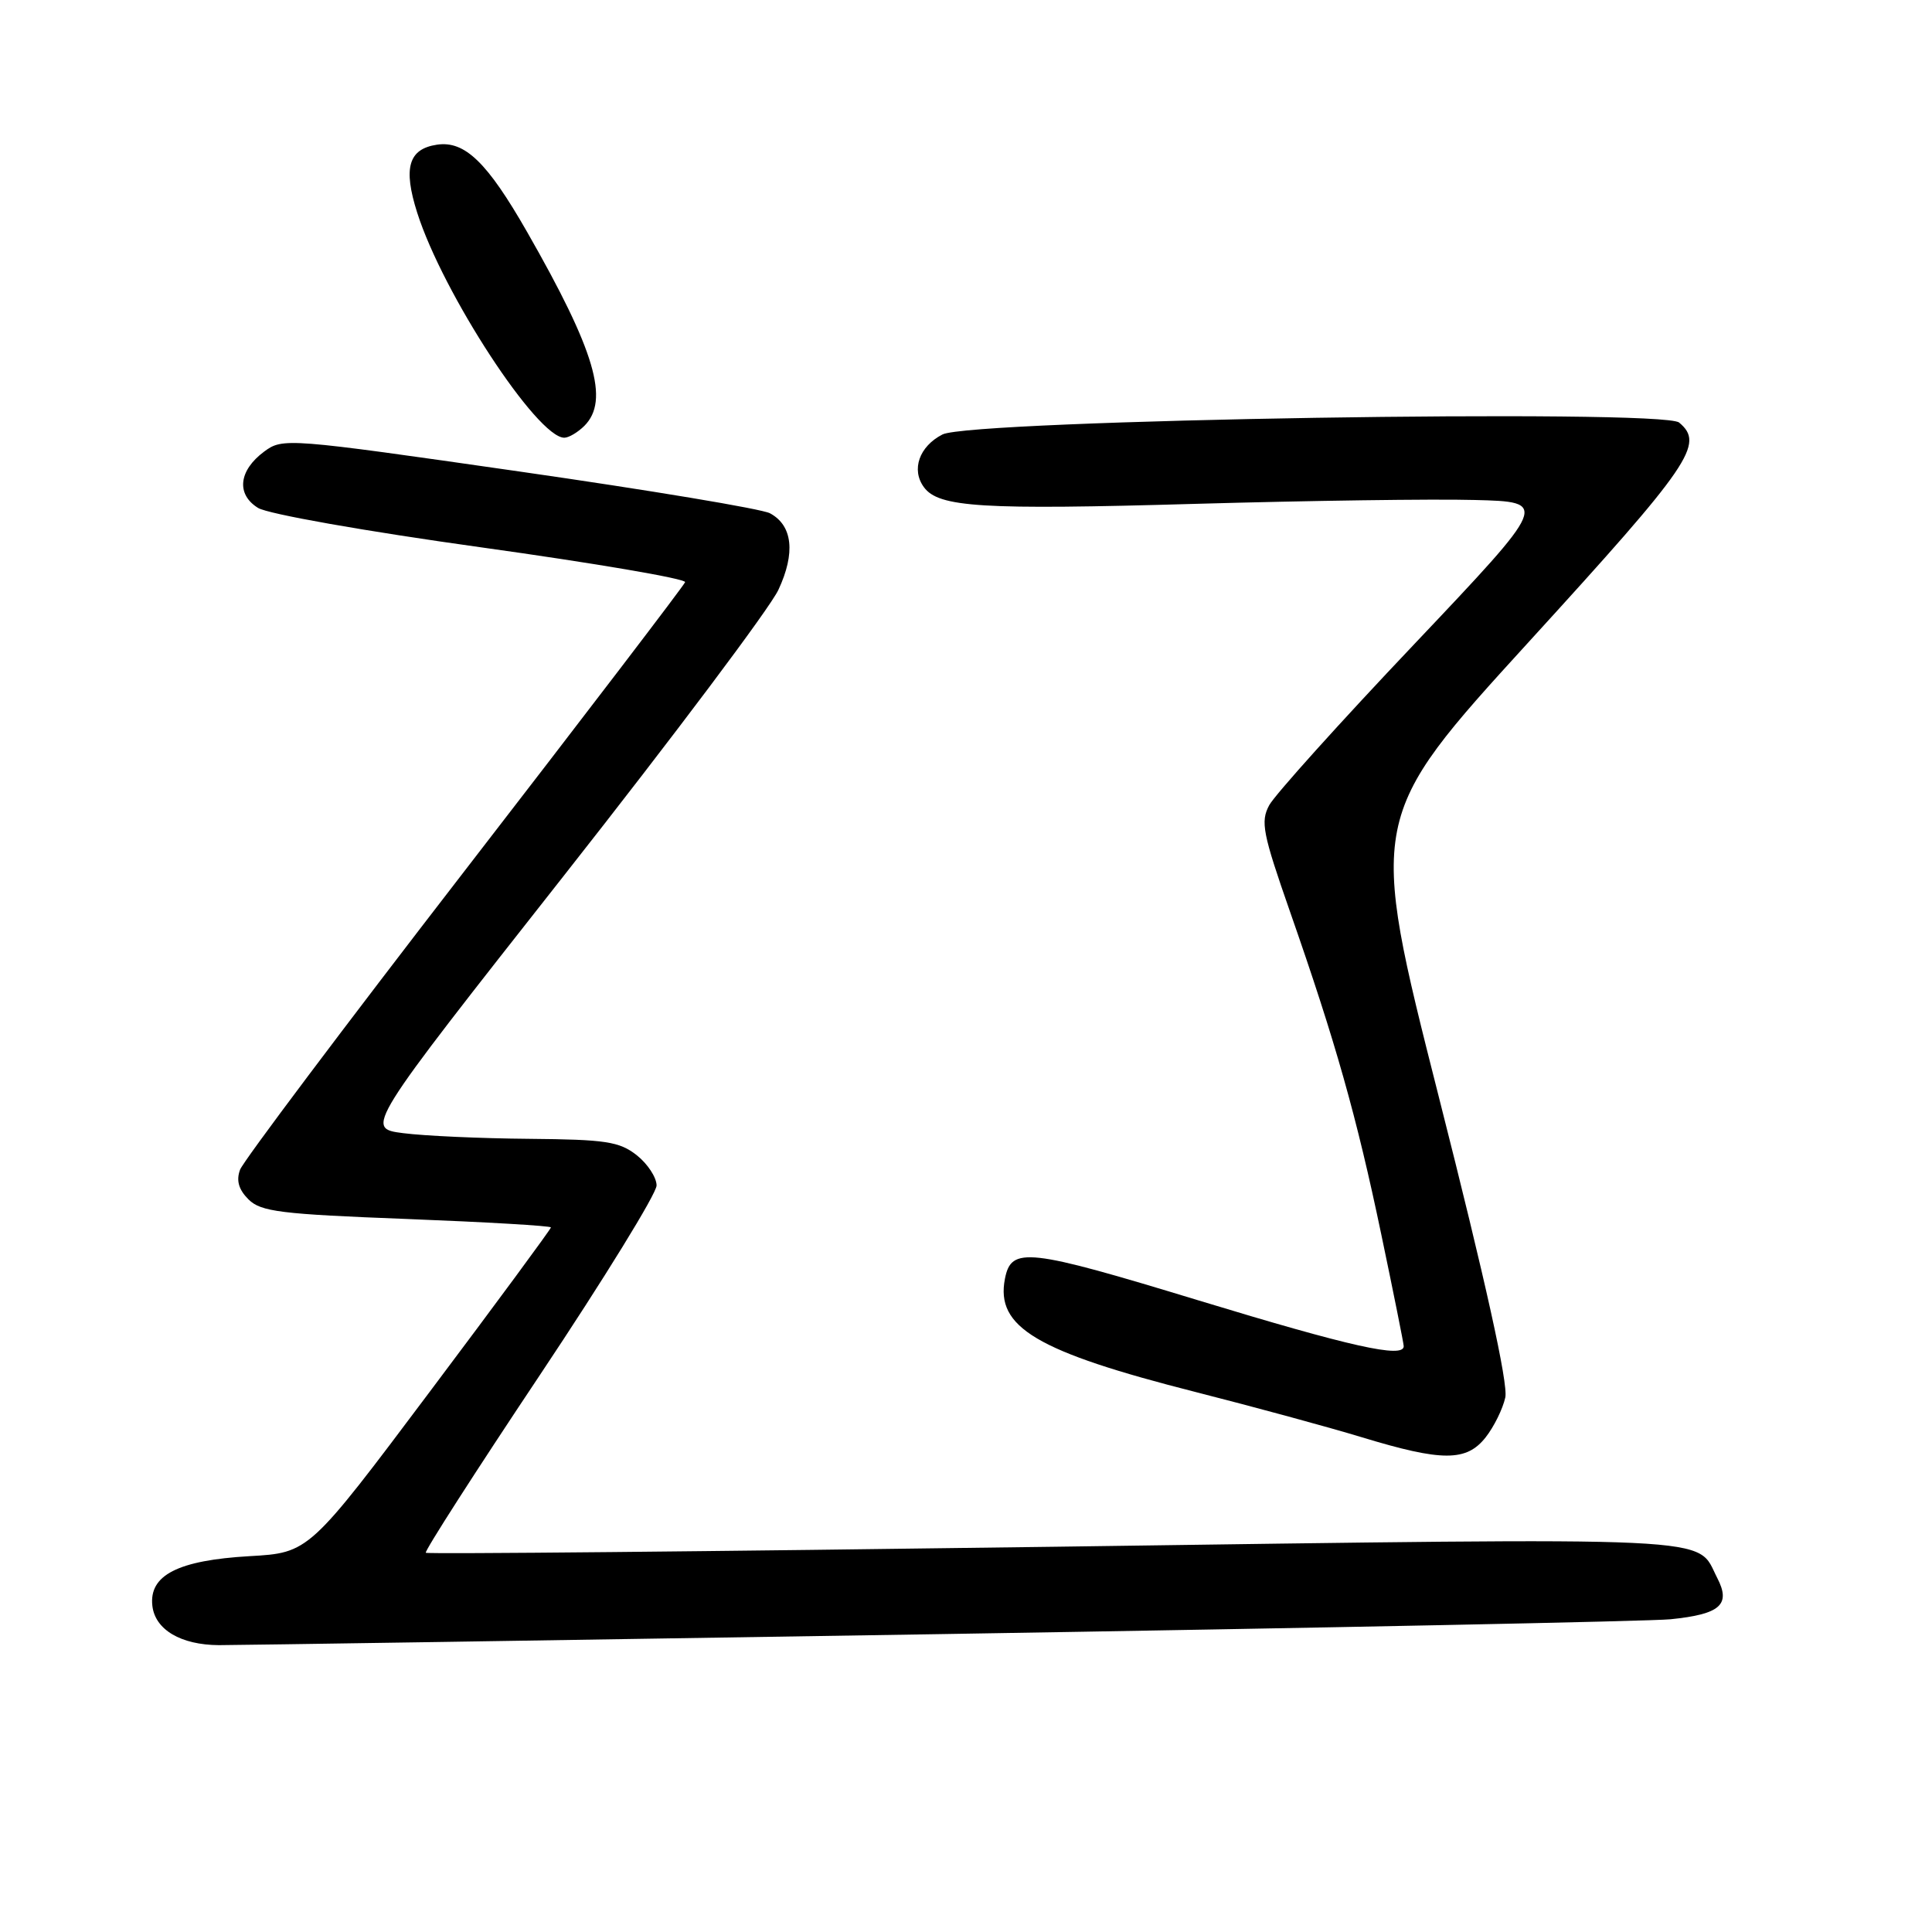 <?xml version="1.0" encoding="UTF-8" standalone="no"?>
<!DOCTYPE svg PUBLIC "-//W3C//DTD SVG 1.1//EN" "http://www.w3.org/Graphics/SVG/1.1/DTD/svg11.dtd" >
<svg xmlns="http://www.w3.org/2000/svg" xmlns:xlink="http://www.w3.org/1999/xlink" version="1.1" viewBox="0 0 256 256">
 <g >
 <path fill="currentColor"
d=" M 124.50 216.53 C 175.10 215.71 218.69 214.83 221.36 214.56 C 227.96 213.89 229.38 212.63 227.54 209.08 C 224.64 203.47 229.75 203.71 139.91 204.95 C 94.18 205.58 56.61 205.94 56.42 205.75 C 56.22 205.56 63.02 194.96 71.53 182.21 C 80.04 169.45 87.00 158.15 87.00 157.08 C 87.00 156.02 85.81 154.21 84.37 153.07 C 82.06 151.26 80.26 150.99 70.12 150.90 C 63.73 150.85 56.22 150.51 53.43 150.15 C 48.37 149.50 48.37 149.50 74.74 116.00 C 89.25 97.57 102.03 80.55 103.14 78.16 C 105.43 73.27 105.03 69.62 102.02 68.01 C 100.94 67.43 85.99 64.94 68.78 62.47 C 38.01 58.05 37.47 58.01 35.00 59.84 C 31.62 62.35 31.28 65.50 34.19 67.30 C 35.49 68.11 48.40 70.39 63.78 72.53 C 78.78 74.62 90.93 76.69 90.78 77.14 C 90.63 77.58 77.47 94.81 61.53 115.44 C 45.60 136.06 32.23 153.86 31.81 154.99 C 31.28 156.42 31.62 157.62 32.92 158.92 C 34.56 160.56 37.16 160.88 53.89 161.52 C 64.40 161.93 73.00 162.43 73.00 162.64 C 73.00 162.85 65.79 172.64 56.97 184.38 C 40.94 205.75 40.94 205.75 33.06 206.20 C 23.57 206.75 19.72 208.72 20.19 212.79 C 20.56 215.95 23.97 217.96 29.00 217.99 C 30.93 218.00 73.90 217.34 124.50 216.53 Z  M 196.86 190.45 C 197.96 189.05 199.13 186.68 199.46 185.17 C 199.86 183.38 196.85 169.76 190.67 145.42 C 181.28 108.39 181.28 108.39 202.64 84.98 C 224.08 61.49 225.90 58.83 222.49 55.99 C 220.27 54.15 128.65 55.63 124.88 57.57 C 121.80 59.15 120.72 62.23 122.42 64.55 C 124.37 67.23 130.06 67.58 158.50 66.76 C 173.35 66.34 189.94 66.10 195.38 66.25 C 205.25 66.50 205.25 66.50 187.38 85.37 C 177.54 95.74 168.91 105.34 168.18 106.69 C 167.00 108.88 167.31 110.42 170.94 120.82 C 176.97 138.07 179.75 147.88 183.04 163.63 C 184.67 171.41 186.00 178.04 186.00 178.38 C 186.00 180.02 178.99 178.45 158.81 172.31 C 136.12 165.40 134.00 165.16 133.16 169.44 C 131.90 175.87 137.32 179.09 158.50 184.47 C 166.20 186.43 176.10 189.12 180.50 190.46 C 191.10 193.68 194.32 193.68 196.86 190.45 Z  M 77.43 56.43 C 80.80 53.06 78.86 46.49 69.83 30.71 C 64.56 21.50 61.59 18.63 57.91 19.17 C 54.13 19.73 53.39 22.24 55.28 28.18 C 58.68 38.88 71.18 58.00 74.77 58.00 C 75.37 58.00 76.56 57.29 77.43 56.43 Z "/>
</g>
</svg>